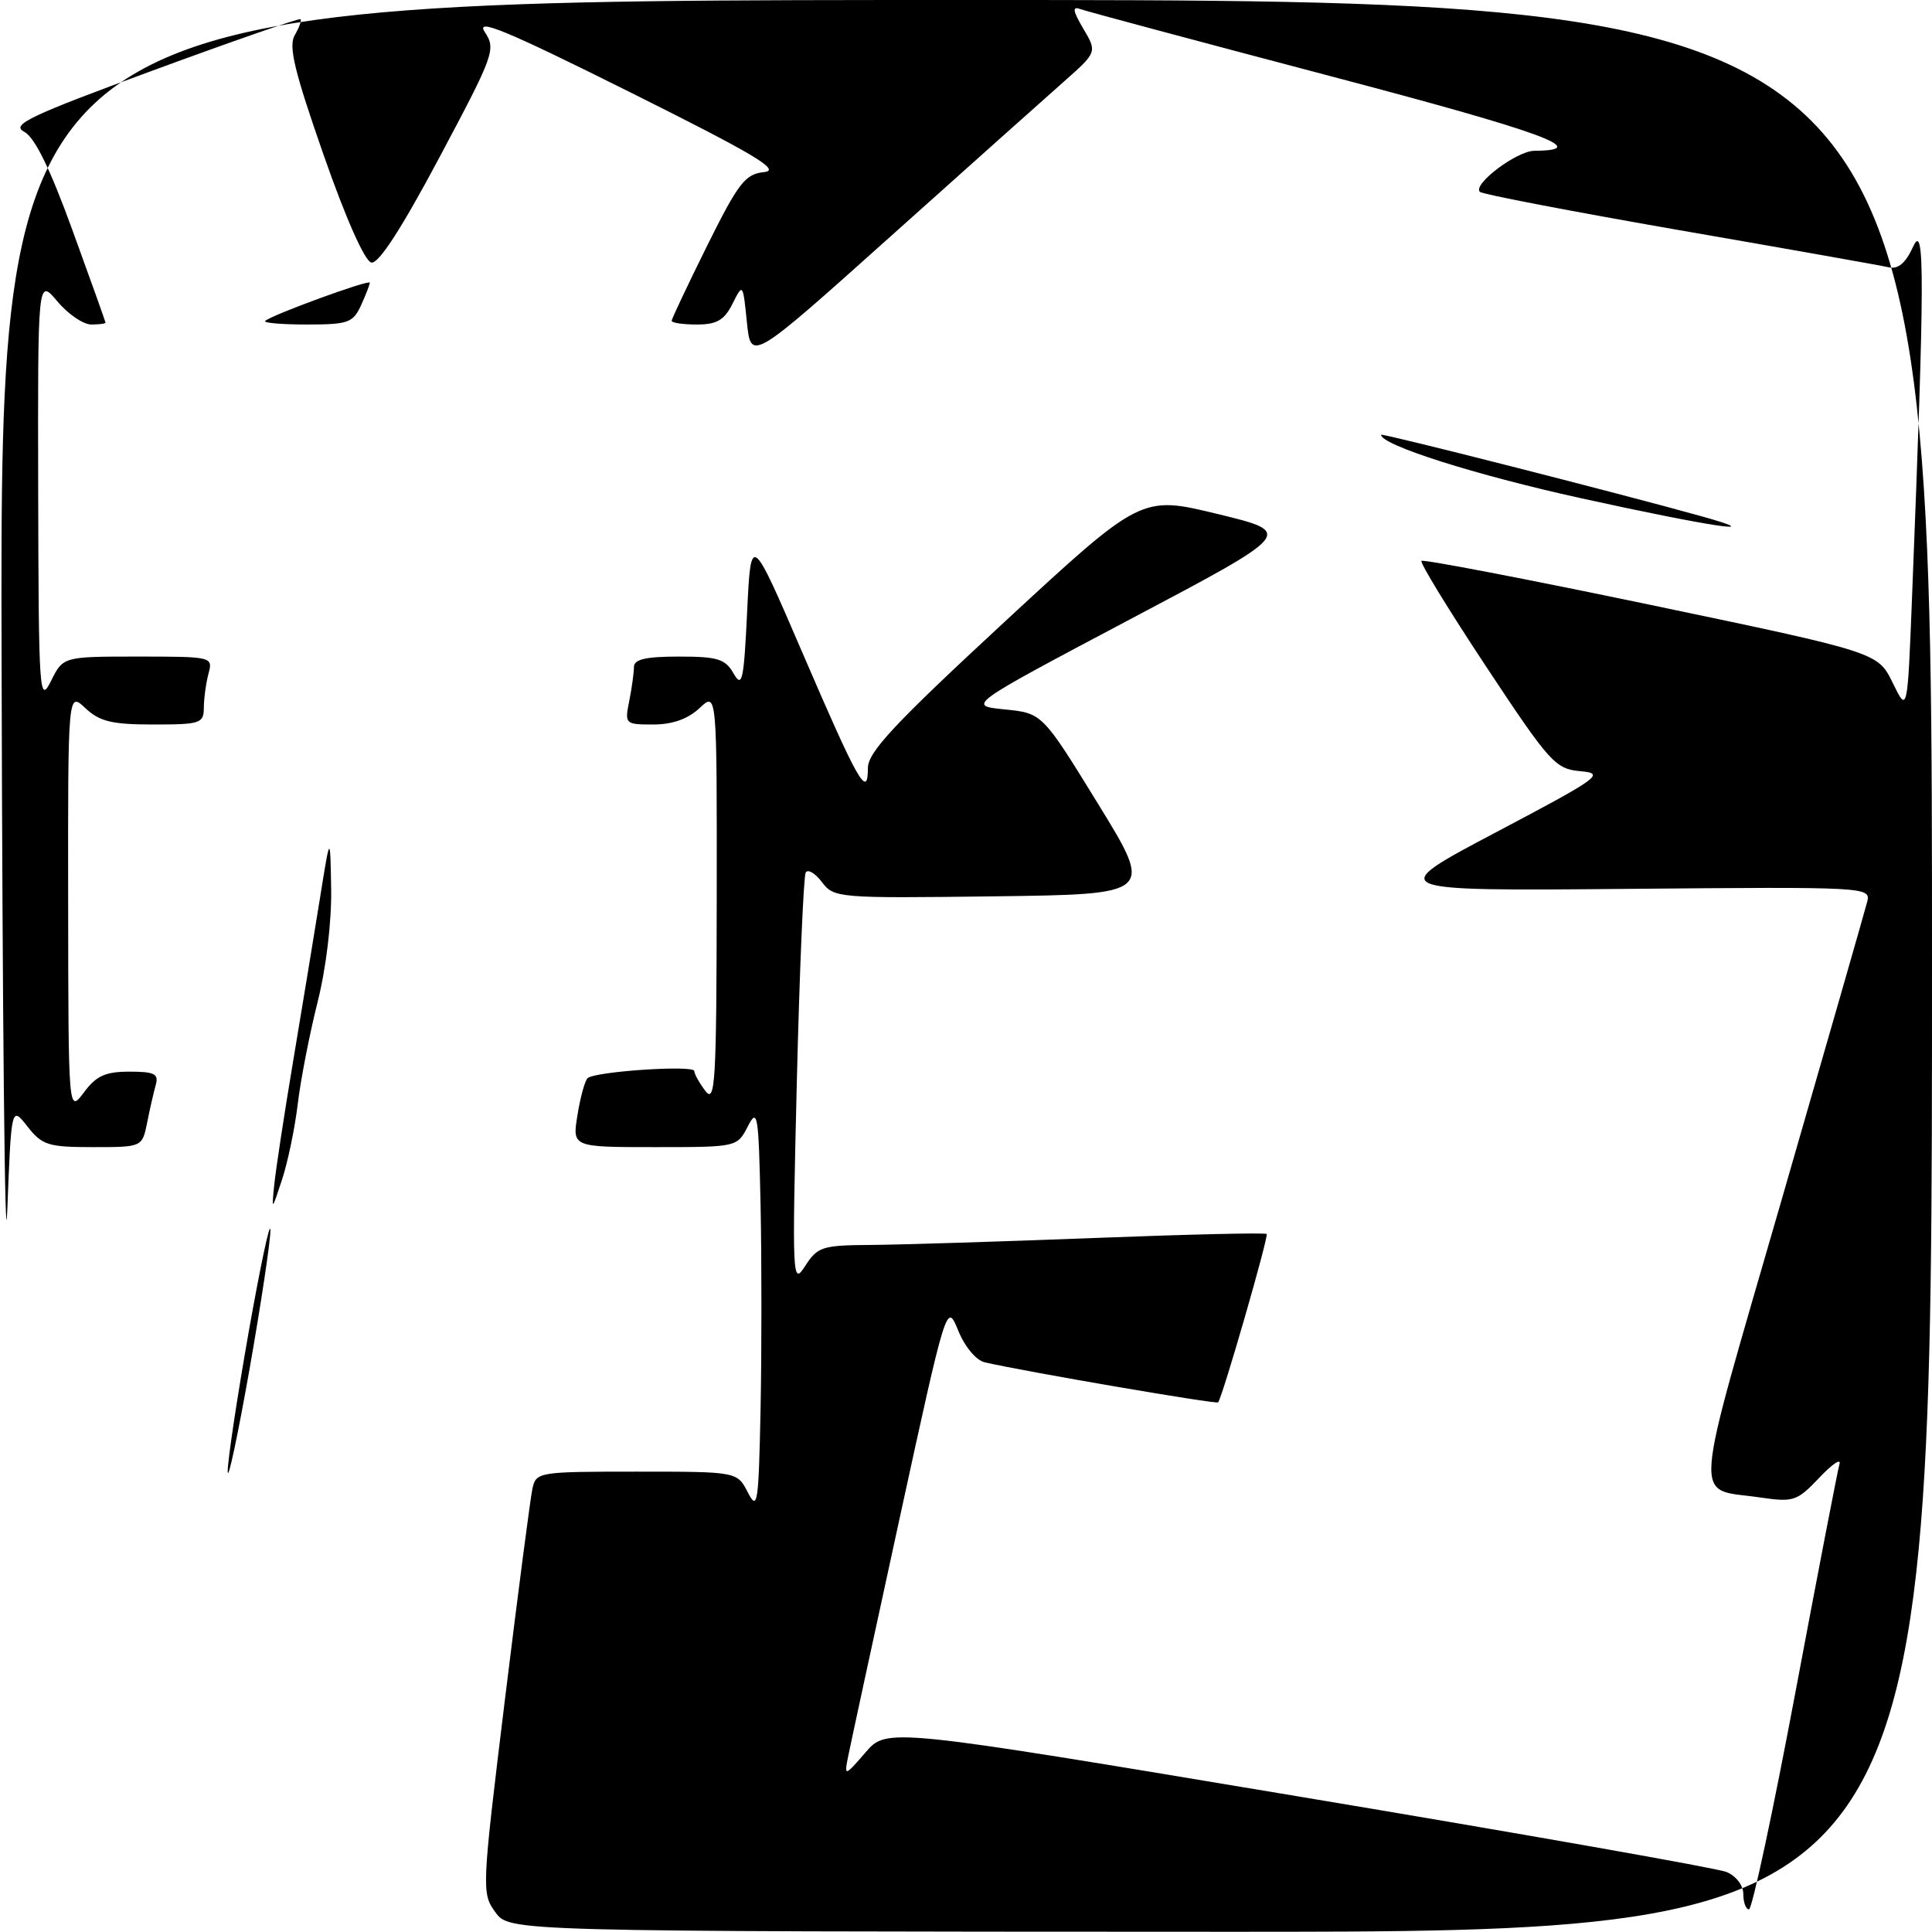 <?xml version="1.0" encoding="UTF-8" standalone="no"?>
<!DOCTYPE svg PUBLIC "-//W3C//DTD SVG 1.1//EN" "http://www.w3.org/Graphics/SVG/1.1/DTD/svg11.dtd" >
<svg xmlns="http://www.w3.org/2000/svg" xmlns:xlink="http://www.w3.org/1999/xlink" version="1.1" viewBox="0 0 256 256">
 <g >
 <path fill="currentColor"
d=" M 65.64 253.38 C 63.81 250.87 63.83 250.34 66.91 225.16 C 68.64 211.05 70.28 198.49 70.55 197.25 C 71.03 195.05 71.36 195.00 84.36 195.00 C 97.68 195.00 97.68 195.00 99.09 197.75 C 100.38 200.26 100.52 199.31 100.78 186.69 C 100.93 179.09 100.93 166.94 100.78 159.69 C 100.52 147.61 100.38 146.73 99.09 149.25 C 97.68 152.00 97.66 152.00 86.75 152.00 C 75.82 152.00 75.82 152.00 76.52 147.75 C 76.89 145.41 77.50 143.22 77.85 142.87 C 78.78 141.97 92.00 141.09 92.00 141.92 C 92.00 142.31 92.66 143.49 93.47 144.56 C 94.77 146.28 94.94 143.41 94.97 119.08 C 95.00 91.65 95.00 91.65 92.69 93.83 C 91.15 95.27 89.10 96.00 86.56 96.00 C 82.83 96.00 82.76 95.94 83.38 92.88 C 83.72 91.16 84.00 89.13 84.00 88.38 C 84.00 87.36 85.57 87.00 89.96 87.00 C 95.10 87.00 96.11 87.31 97.21 89.25 C 98.34 91.22 98.56 90.21 99.00 81.07 C 99.50 70.64 99.50 70.64 106.36 86.57 C 113.73 103.68 115.00 105.92 115.00 101.78 C 115.00 99.66 118.49 95.93 133.11 82.40 C 151.22 65.65 151.22 65.65 161.35 68.11 C 171.48 70.57 171.48 70.57 149.80 82.03 C 128.13 93.50 128.13 93.50 133.12 94.00 C 138.11 94.50 138.11 94.50 145.49 106.50 C 152.87 118.50 152.87 118.50 131.70 118.77 C 111.04 119.03 110.50 118.99 108.91 116.88 C 108.02 115.70 107.05 115.13 106.76 115.61 C 106.48 116.10 105.94 128.65 105.58 143.50 C 104.95 169.56 104.99 170.40 106.69 167.75 C 108.34 165.19 108.94 165.00 115.48 164.96 C 119.34 164.93 132.62 164.52 145.00 164.04 C 157.38 163.56 167.65 163.32 167.84 163.51 C 168.13 163.80 162.05 184.91 161.41 185.82 C 161.22 186.10 136.02 181.78 130.50 180.52 C 129.35 180.26 127.85 178.47 126.97 176.31 C 125.44 172.56 125.44 172.56 119.13 201.53 C 115.66 217.46 112.60 231.62 112.33 233.00 C 111.87 235.38 111.98 235.34 114.68 232.21 C 117.51 228.93 117.51 228.93 172.00 238.03 C 201.98 243.03 227.51 247.54 228.75 248.04 C 230.04 248.57 231.00 249.82 231.00 250.98 C 231.00 252.09 231.34 253.00 231.75 253.00 C 232.16 253.00 234.93 240.06 237.90 224.25 C 240.87 208.44 243.50 194.82 243.74 194.00 C 243.98 193.18 242.78 193.99 241.06 195.81 C 238.11 198.92 237.65 199.07 233.21 198.42 C 224.30 197.10 224.04 200.64 236.07 159.00 C 242.03 138.38 247.13 120.60 247.41 119.50 C 247.91 117.53 247.48 117.50 215.71 117.78 C 183.50 118.06 183.50 118.06 198.23 110.28 C 211.99 103.02 212.73 102.48 209.43 102.19 C 206.09 101.89 205.38 101.11 196.91 88.31 C 191.97 80.84 188.12 74.55 188.35 74.32 C 188.58 74.09 202.28 76.72 218.80 80.17 C 248.82 86.45 248.82 86.45 250.79 90.47 C 252.75 94.50 252.75 94.50 253.36 79.00 C 255.03 36.90 255.06 29.29 253.51 32.66 C 252.51 34.86 251.52 35.70 250.28 35.42 C 249.30 35.19 236.84 32.98 222.59 30.51 C 208.34 28.03 196.41 25.74 196.09 25.42 C 195.10 24.43 200.97 20.00 203.31 19.98 C 211.09 19.93 204.51 17.52 176.22 10.07 C 158.77 5.47 143.87 1.48 143.10 1.19 C 142.05 0.80 142.17 1.48 143.54 3.79 C 145.38 6.91 145.38 6.91 140.94 10.84 C 138.50 12.99 128.18 22.22 118.00 31.33 C 99.50 47.91 99.50 47.91 98.97 42.71 C 98.44 37.52 98.44 37.51 97.06 40.25 C 95.97 42.43 94.98 43.00 92.34 43.00 C 90.50 43.00 89.00 42.78 89.00 42.51 C 89.00 42.25 91.12 37.77 93.70 32.56 C 97.85 24.21 98.74 23.06 101.26 22.80 C 103.54 22.56 99.97 20.44 83.39 12.17 C 66.97 3.98 62.99 2.34 64.23 4.23 C 65.74 6.53 65.50 7.19 58.23 20.85 C 53.21 30.28 50.17 34.98 49.21 34.79 C 48.34 34.62 45.82 28.96 42.87 20.50 C 39.00 9.42 38.20 6.11 39.06 4.65 C 39.65 3.64 39.99 2.69 39.82 2.54 C 39.64 2.39 30.86 5.44 20.31 9.32 C 3.96 15.33 1.42 16.53 3.18 17.44 C 4.59 18.17 6.60 22.25 9.60 30.50 C 12.00 37.10 13.97 42.61 13.98 42.75 C 13.99 42.89 13.14 43.00 12.09 43.00 C 11.04 43.00 9.01 41.62 7.59 39.92 C 5.00 36.85 5.00 36.85 5.06 65.17 C 5.12 91.96 5.22 93.32 6.75 90.25 C 8.36 87.00 8.36 87.00 18.30 87.00 C 28.11 87.00 28.23 87.03 27.63 89.25 C 27.30 90.49 27.02 92.51 27.01 93.75 C 27.00 95.86 26.58 96.00 20.31 96.00 C 14.83 96.00 13.21 95.61 11.31 93.83 C 9.00 91.65 9.00 91.65 9.03 119.58 C 9.06 147.50 9.06 147.50 11.12 144.75 C 12.75 142.55 13.97 142.00 17.15 142.00 C 20.47 142.00 21.05 142.29 20.64 143.75 C 20.37 144.71 19.85 146.96 19.50 148.75 C 18.84 152.00 18.84 152.00 12.31 152.00 C 6.40 152.00 5.59 151.75 3.64 149.27 C 1.50 146.54 1.50 146.54 0.96 160.52 C 0.66 168.21 0.32 135.24 0.21 87.25 C 0.00 0.00 0.00 0.00 128.00 0.00 C 256.00 0.00 256.00 0.00 256.00 128.00 C 256.00 256.00 256.00 256.00 161.75 255.97 C 67.50 255.94 67.50 255.94 65.64 253.38 Z  M 30.17 195.00 C 30.15 193.62 31.40 185.30 32.95 176.50 C 34.51 167.70 35.80 161.62 35.83 163.00 C 35.85 164.38 34.60 172.70 33.05 181.50 C 31.49 190.30 30.20 196.38 30.17 195.00 Z  M 36.34 157.00 C 36.53 155.07 37.66 147.65 38.86 140.50 C 40.06 133.35 41.65 123.67 42.40 119.00 C 43.76 110.50 43.76 110.50 43.88 117.83 C 43.95 122.16 43.21 128.31 42.07 132.83 C 41.01 137.05 39.83 143.11 39.45 146.31 C 39.07 149.50 38.13 154.00 37.37 156.31 C 36.00 160.47 35.99 160.48 36.34 157.00 Z  M 209.50 66.02 C 195.47 62.93 183.00 58.97 183.00 57.61 C 183.00 57.34 214.47 65.34 225.50 68.42 C 234.79 71.01 226.60 69.78 209.50 66.02 Z  M 35.14 42.53 C 35.90 41.76 49.00 36.98 49.00 37.46 C 49.00 37.71 48.48 39.05 47.84 40.45 C 46.78 42.77 46.14 43.00 40.67 43.00 C 37.37 43.00 34.88 42.79 35.14 42.53 Z "/>
</g>
</svg>
